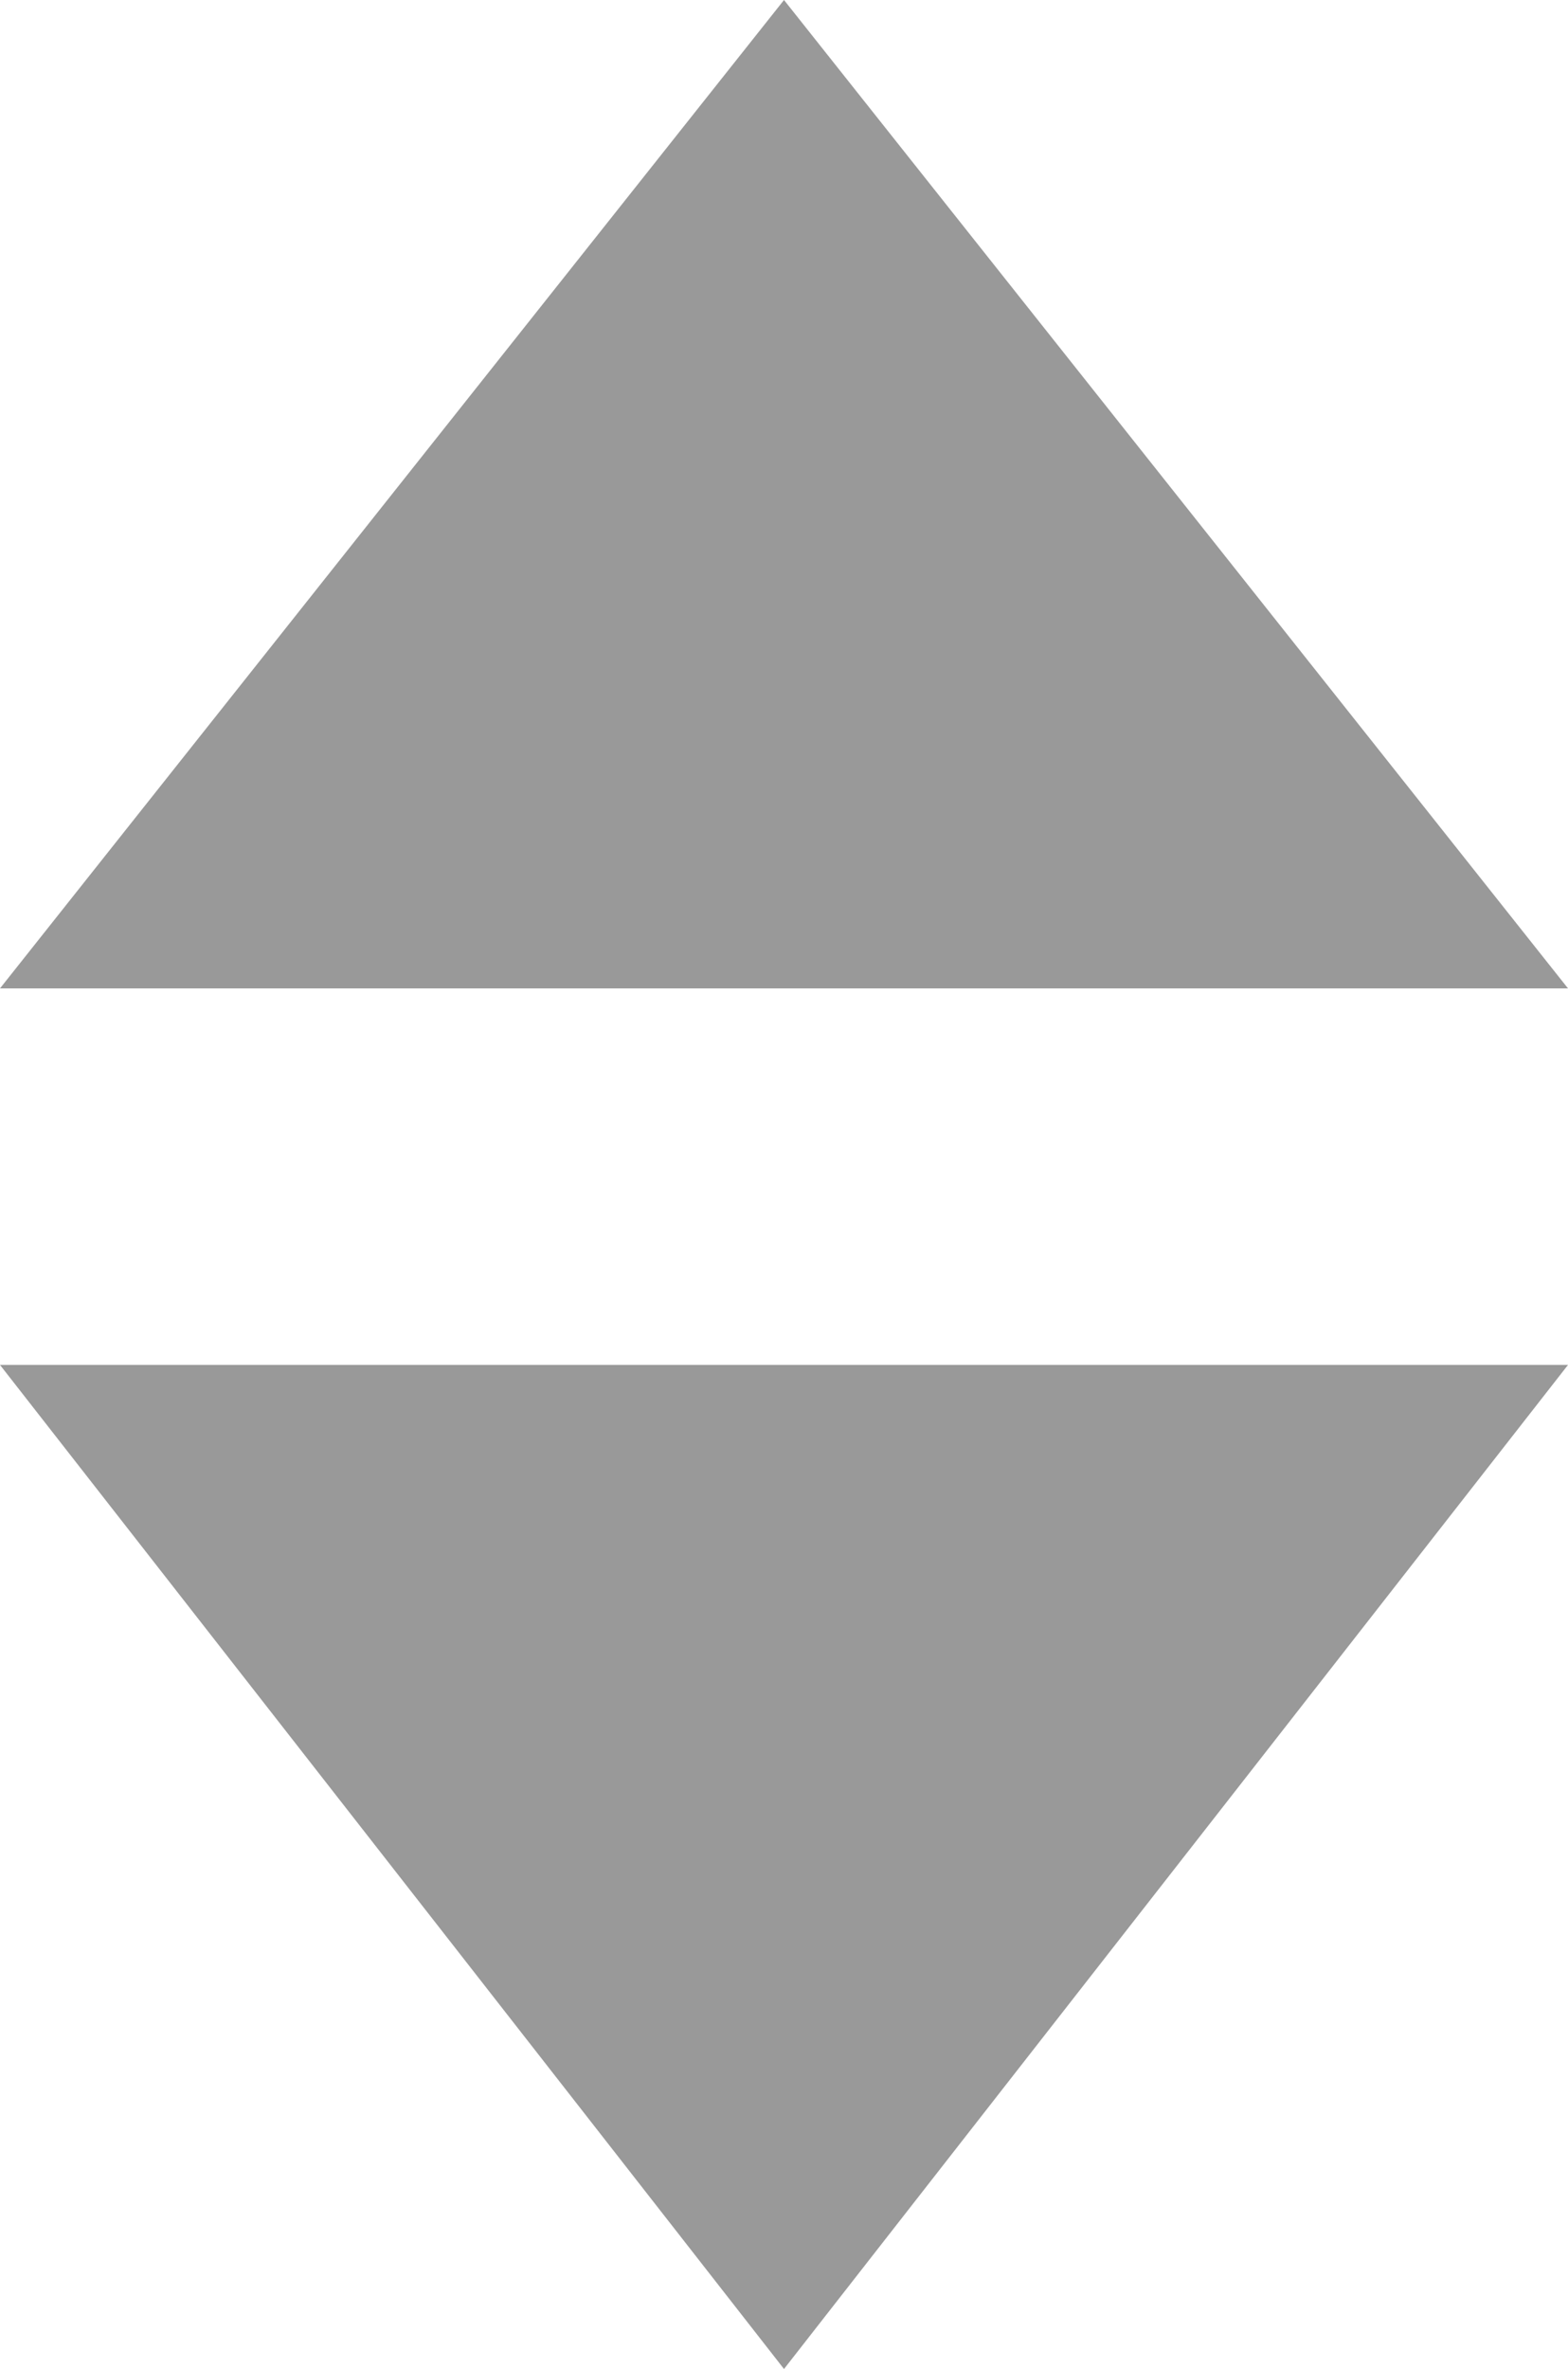 <?xml version="1.0" encoding="utf-8"?>
<!-- Generator: Adobe Illustrator 27.0.1, SVG Export Plug-In . SVG Version: 6.00 Build 0)  -->
<svg version="1.1" id="圖層_1" xmlns="http://www.w3.org/2000/svg" xmlns:xlink="http://www.w3.org/1999/xlink" x="0px" y="0px"
	 width="10px" height="15.1px" viewBox="0 0 10 15.1" style="enable-background:new 0 0 10 15.1;" xml:space="preserve">
<style type="text/css">
	.st0{fill:#999999;}
</style>
<g>
	<polygon class="st0" points="5,0 0,6.3 10,6.3 	"/>
	<polygon class="st0" points="5,15.1 10,8.7 0,8.7 	"/>
</g>
</svg>
